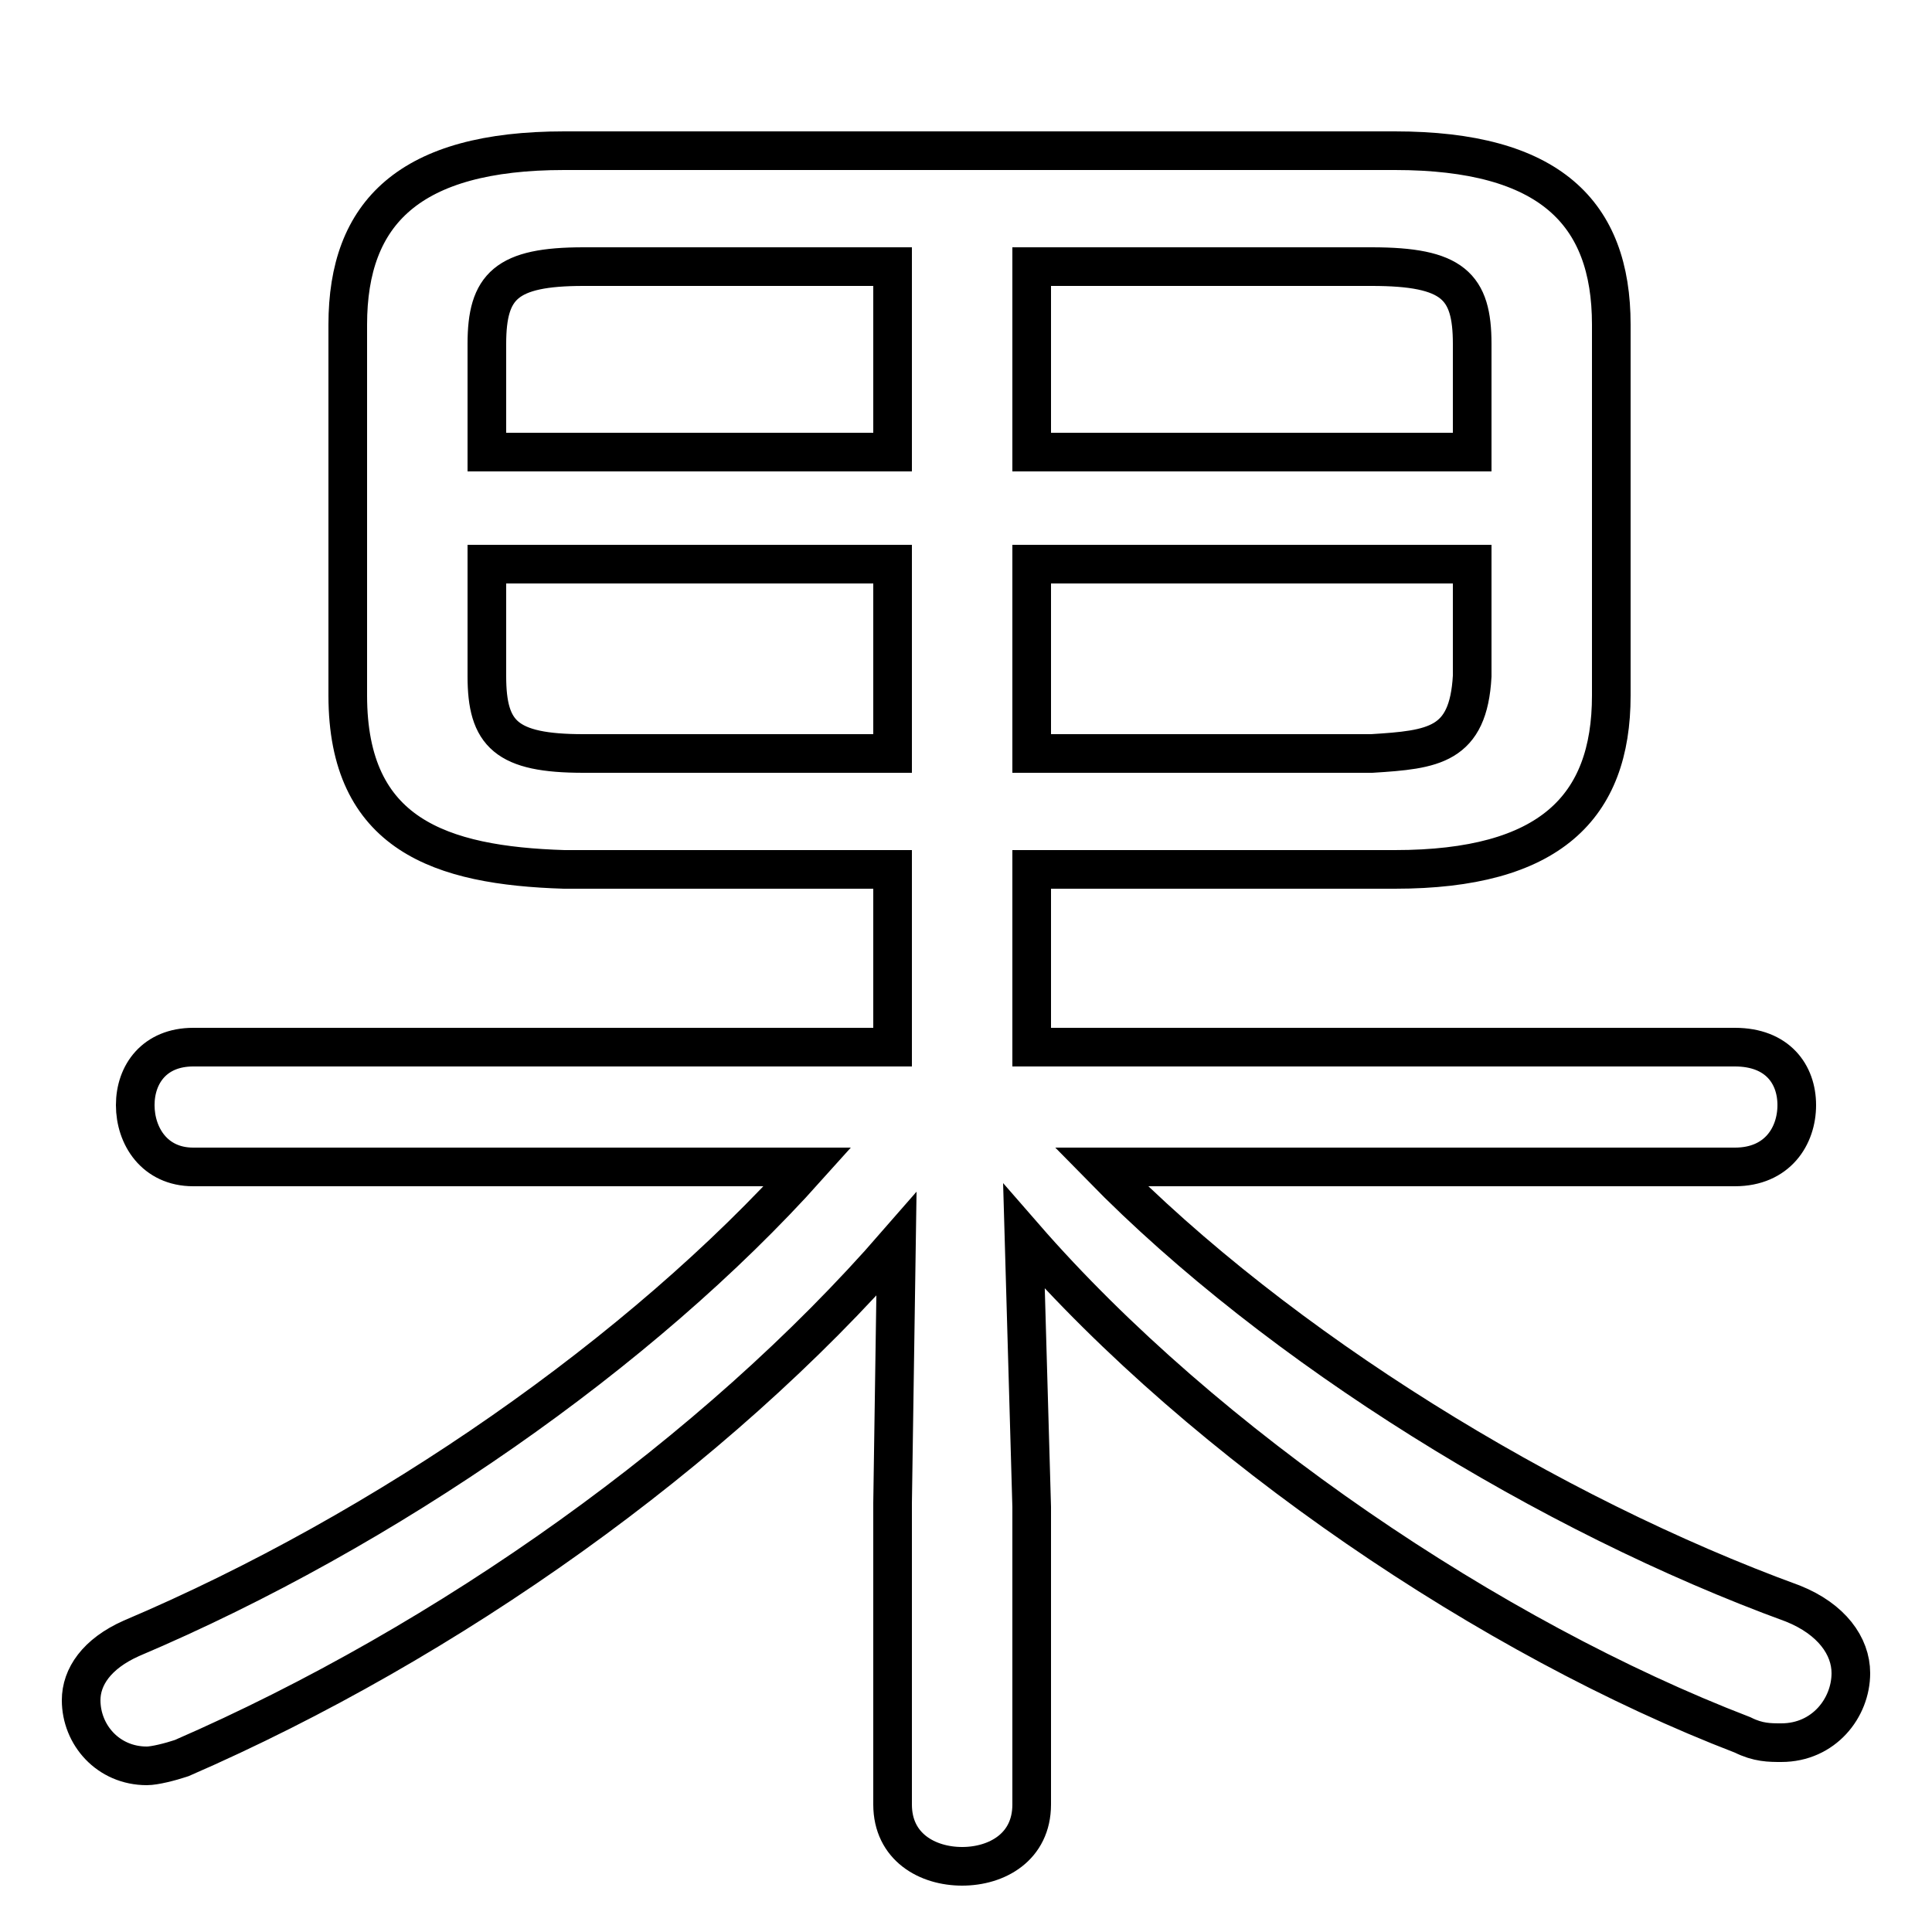 <svg xmlns="http://www.w3.org/2000/svg" viewBox="0 -44.0 50.0 50.0">
    <rect x="0" y="-44.0" width="50.0" height="50.0" fill="#808080" stroke="none"/>
    <g transform="scale(1, -1)">
        <!-- ボディの枠 -->
        <rect x="0" y="-6.0" width="50.0" height="50.0"
            stroke="white" fill="white"/>
        <!-- グリフ座標系の原点 -->
        <circle cx="0" cy="0" r="5" fill="white"/>
        <!-- グリフのアウトライン -->
        <g style="fill:none;stroke:#000000;stroke-width:1;">
<path d="M 26.7 21.5 L 36.1 21.5 C 40.1 21.5 41.7 23.1 41.7 26.0 L 41.7 35.6 C 41.7 38.5 40.1 40.1 36.1 40.1 L 14.6 40.1 C 10.6 40.1 9.0 38.5 9.0 35.6 L 9.0 26.0 C 9.0 22.4 11.4 21.6 14.6 21.5 L 23.1 21.5 L 23.1 16.9 L 5.0 16.9 C 4.0 16.9 3.5 16.2 3.5 15.4 C 3.5 14.6 4.0 13.8 5.0 13.8 L 20.9 13.8 C 16.6 9.0 10.0 4.4 3.4 1.6 C 2.5 1.2 2.1 0.6 2.1 0.0 C 2.1 -0.9 2.8 -1.7 3.8 -1.7 C 4.0 -1.7 4.4 -1.6 4.7 -1.5 C 11.6 1.5 18.5 6.4 23.2 11.8 L 23.1 5.1 L 23.1 -2.7 C 23.1 -3.8 24.0 -4.3 24.9 -4.3 C 25.8 -4.3 26.7 -3.8 26.7 -2.7 L 26.7 5.0 L 26.5 12.0 C 31.2 6.6 38.6 1.6 45.1 -0.9 C 45.5 -1.1 45.8 -1.1 46.1 -1.1 C 47.2 -1.1 47.9 -0.2 47.9 0.7 C 47.9 1.4 47.4 2.1 46.4 2.5 C 40.1 4.8 33.1 9.1 28.5 13.8 L 44.9 13.8 C 46.0 13.8 46.5 14.6 46.5 15.4 C 46.5 16.2 46.0 16.9 44.9 16.9 L 26.7 16.9 Z M 23.1 37.1 L 23.1 32.3 L 12.6 32.3 L 12.6 35.1 C 12.6 36.6 13.1 37.1 15.1 37.1 Z M 23.1 29.4 L 23.1 24.5 L 15.1 24.5 C 13.1 24.5 12.6 25.0 12.6 26.5 L 12.6 29.4 Z M 26.7 37.1 L 35.5 37.1 C 37.6 37.1 38.1 36.6 38.1 35.1 L 38.1 32.3 L 26.7 32.3 Z M 26.7 29.4 L 38.1 29.4 L 38.1 26.5 C 38.0 24.7 37.1 24.6 35.5 24.5 L 26.7 24.5 Z"/>
</g>
</g>
</svg>